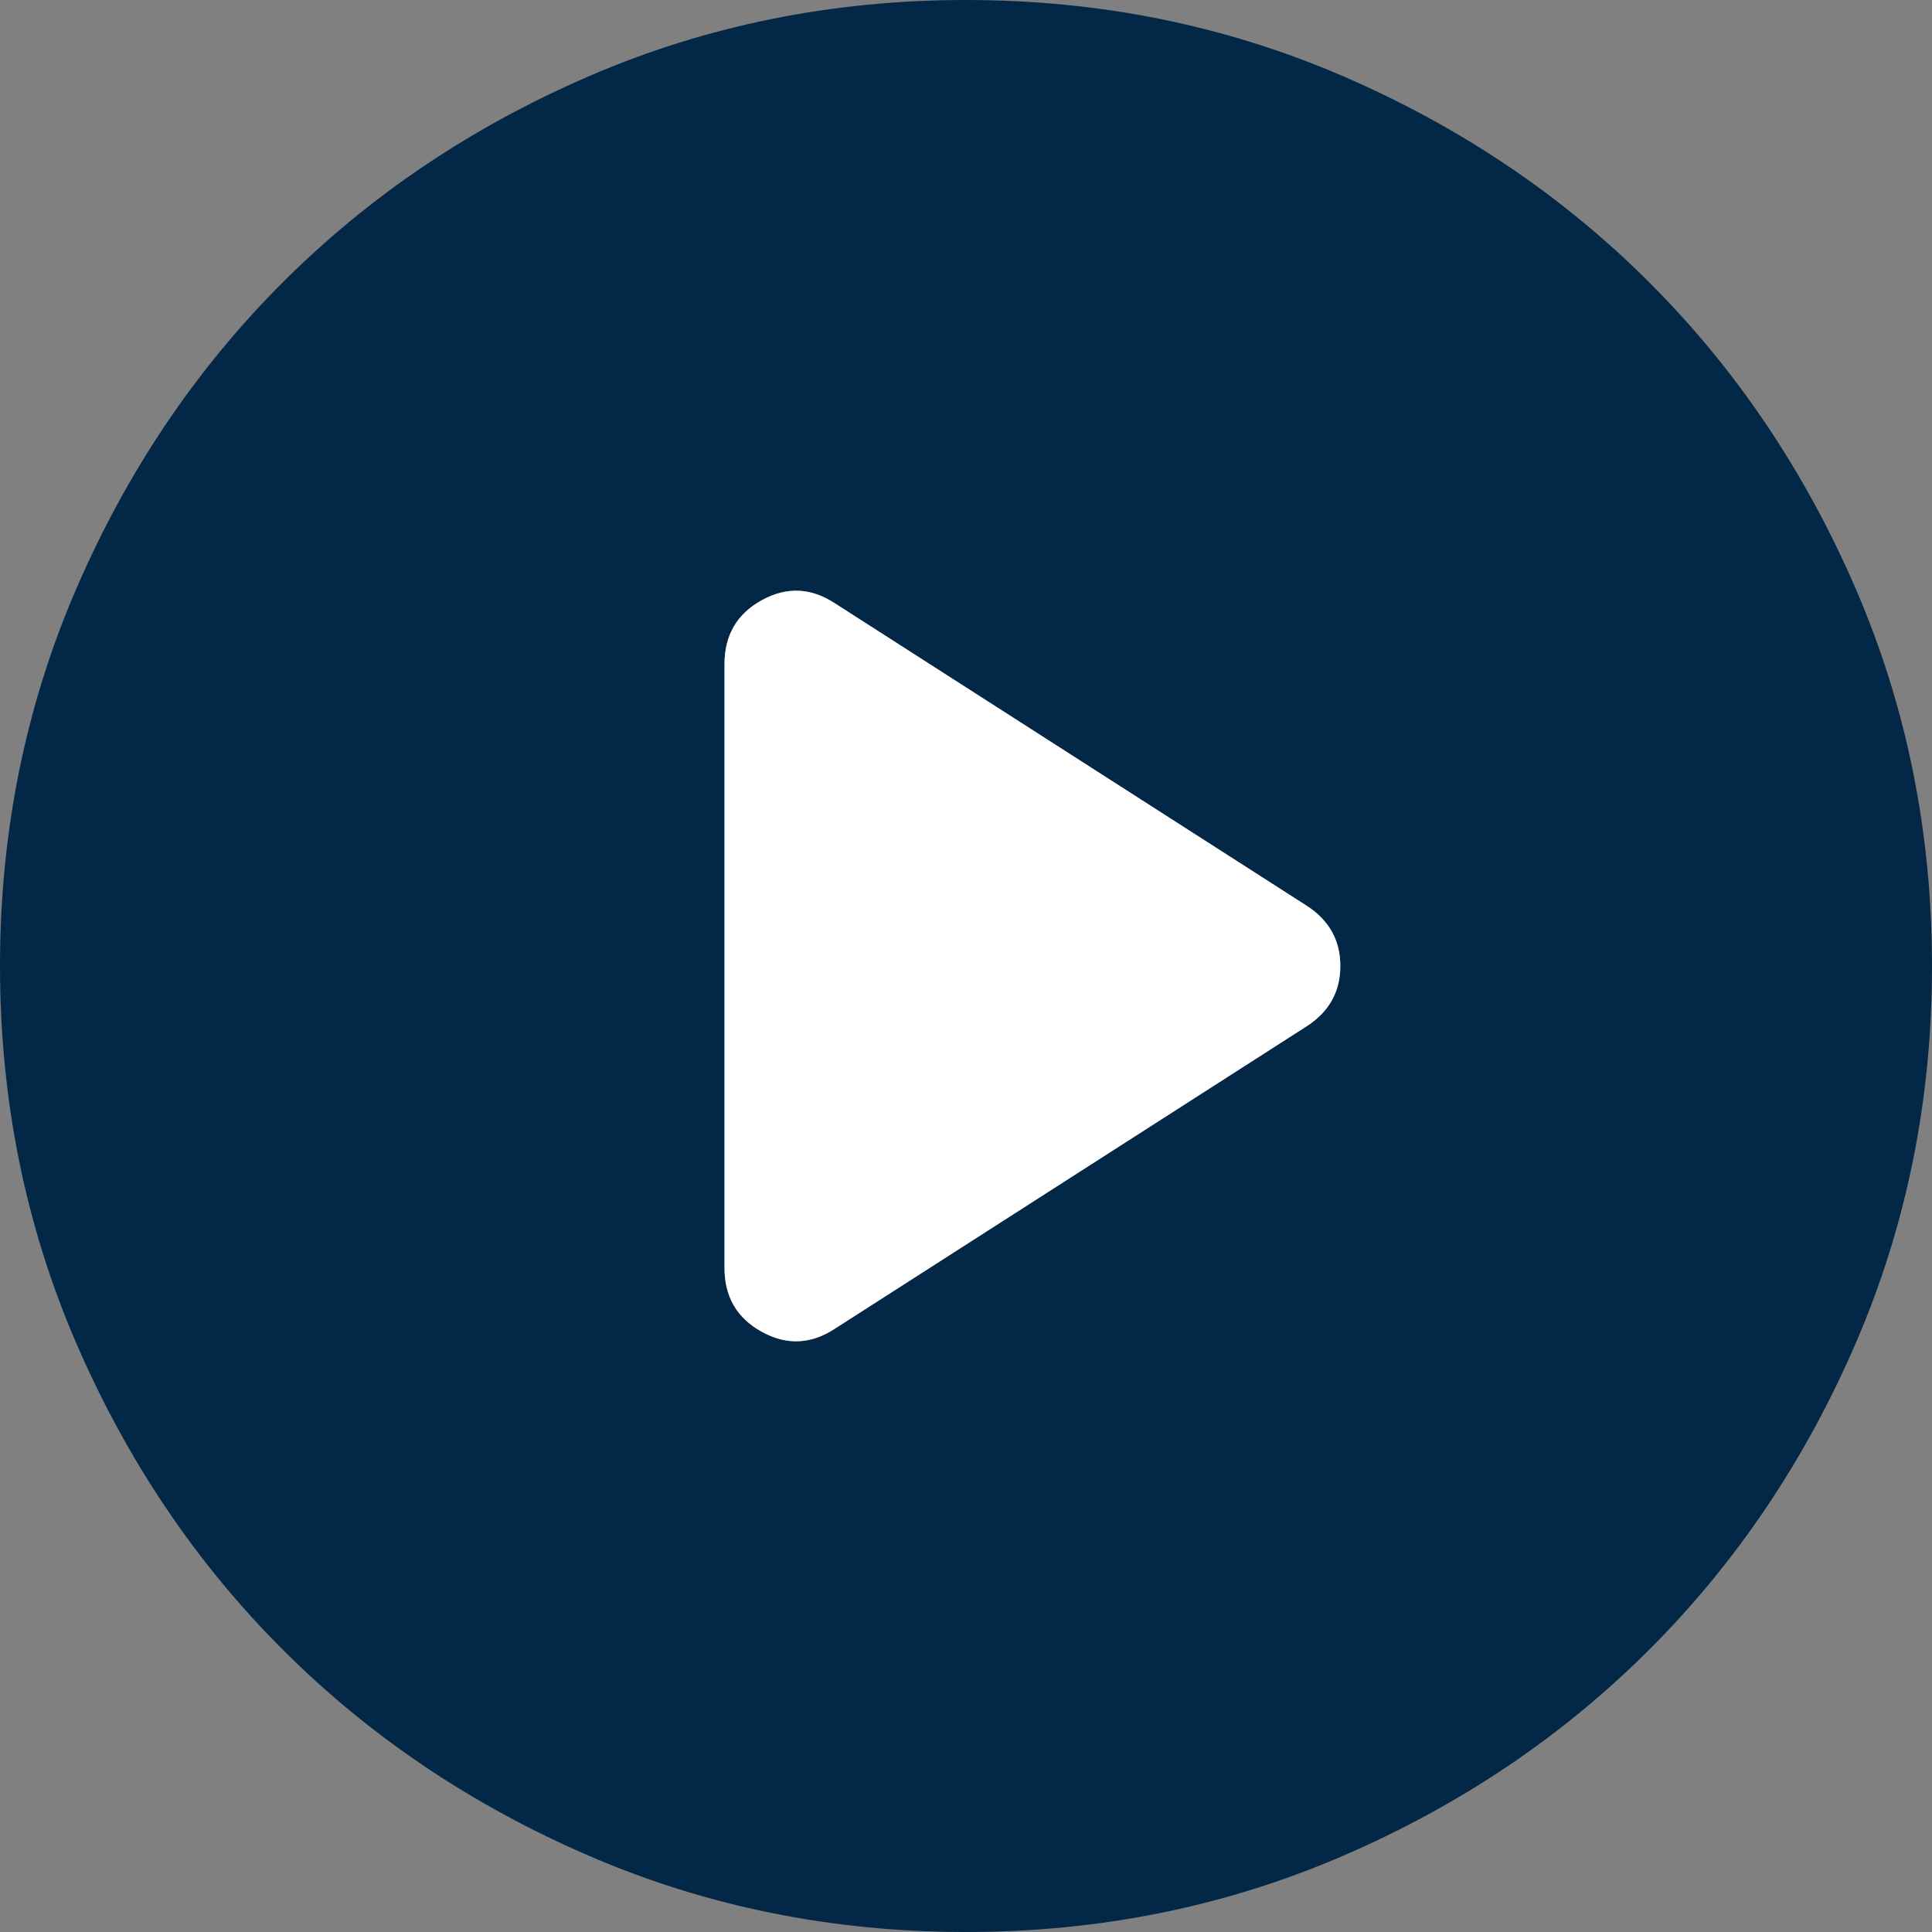 <svg width="24" height="24" viewBox="0 0 24 24" fill="none" xmlns="http://www.w3.org/2000/svg">
<rect x="0" y="0" width="24" height="24" fill="#808080" stroke="none"/>
<path d="M10.38 16.5L16.23 12.75C16.51 12.57 16.65 12.32 16.65 12C16.65 11.68 16.51 11.43 16.23 11.25L10.38 7.5C10.08 7.3 9.775 7.285 9.465 7.455C9.155 7.625 9 7.89 9 8.25V15.75C9 16.11 9.155 16.375 9.465 16.545C9.775 16.715 10.08 16.7 10.38 16.5ZM12 24C10.34 24 8.78 23.685 7.32 23.055C5.86 22.425 4.59 21.57 3.51 20.49C2.43 19.41 1.575 18.14 0.945 16.68C0.315 15.22 0 13.66 0 12C0 10.34 0.315 8.78 0.945 7.32C1.575 5.86 2.43 4.59 3.51 3.51C4.59 2.43 5.86 1.575 7.32 0.945C8.78 0.315 10.34 0 12 0C13.66 0 15.22 0.315 16.68 0.945C18.14 1.575 19.41 2.43 20.49 3.51C21.57 4.59 22.425 5.86 23.055 7.32C23.685 8.78 24 10.34 24 12C24 13.66 23.685 15.22 23.055 16.68C22.425 18.14 21.57 19.41 20.49 20.49C19.41 21.57 18.14 22.425 16.68 23.055C15.22 23.685 13.66 24 12 24Z" fill="#032746"/>
<path d="M10.38 16.5L16.23 12.75C16.51 12.57 16.65 12.32 16.65 12C16.65 11.68 16.51 11.43 16.23 11.25L10.38 7.5C10.08 7.3 9.775 7.285 9.465 7.455C9.155 7.625 9 7.89 9 8.25V15.75C9 16.11 9.155 16.375 9.465 16.545C9.775 16.715 10.08 16.7 10.38 16.5Z" fill="white"/>
</svg>
